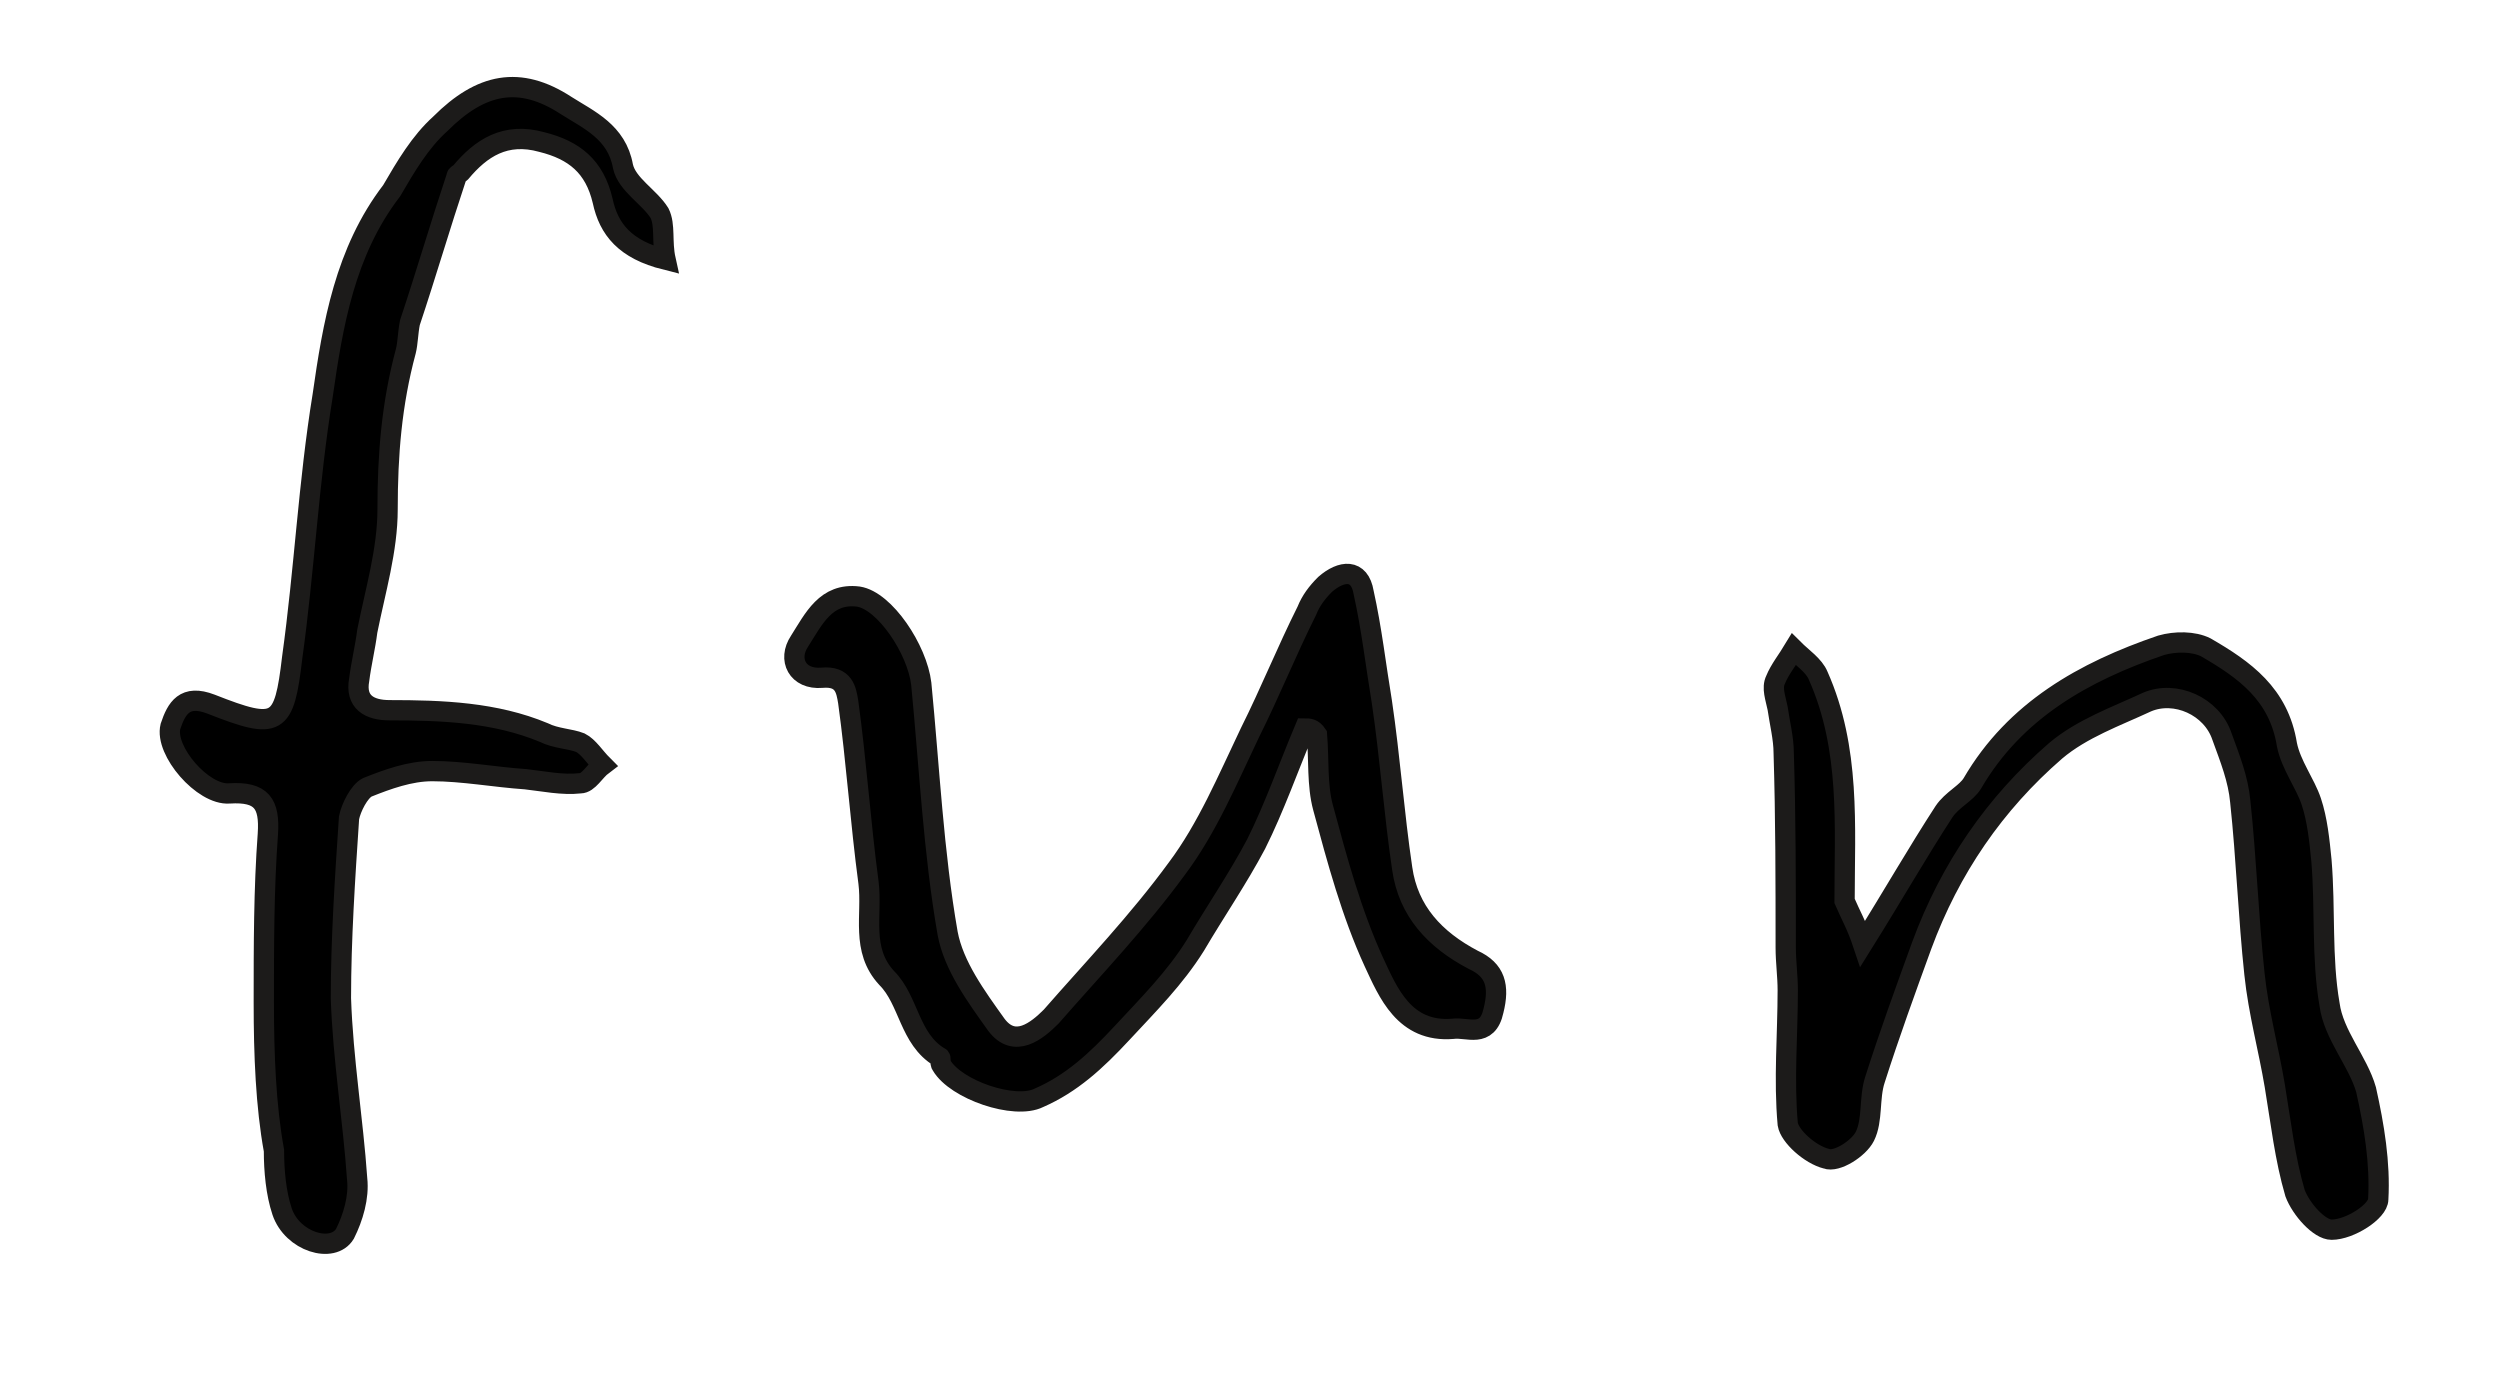 <?xml version="1.0" encoding="utf-8"?>
<!-- Generator: Adobe Illustrator 18.1.1, SVG Export Plug-In . SVG Version: 6.00 Build 0)  -->
<svg version="1.1" id="Layer_1" xmlns="http://www.w3.org/2000/svg" xmlns:xlink="http://www.w3.org/1999/xlink" x="0px" y="0px"
	 viewBox="0 0 123.2 68.1" enable-background="new 0 0 123.2 68.1" xml:space="preserve">
<g>
	<path stroke="#1C1B1A" stroke-miterlimit="10" d="M32.8,12.8c-2-0.5-2.8-1.5-3.1-2.9c-0.4-1.7-1.4-2.5-3-2.9c-1.8-0.5-3,0.3-4,1.5
		c-0.1,0.1-0.2,0.1-0.2,0.2c-0.8,2.4-1.5,4.8-2.3,7.2c-0.1,0.5-0.1,1-0.2,1.4c-0.7,2.6-0.9,5.1-0.9,7.8c0,2-0.6,4-1,6
		c-0.1,0.8-0.3,1.6-0.4,2.4c-0.2,1.1,0.5,1.5,1.5,1.5c2.6,0,5.2,0.1,7.6,1.1c0.6,0.3,1.3,0.3,1.8,0.5c0.4,0.2,0.7,0.7,1.1,1.1
		c-0.4,0.3-0.7,0.9-1.1,0.9c-0.9,0.1-1.8-0.1-2.7-0.2c-1.5-0.1-3.1-0.4-4.6-0.4c-1.1,0-2.2,0.4-3.2,0.8c-0.4,0.2-0.8,1-0.9,1.5
		c-0.2,3-0.4,6-0.4,8.9c0.1,3,0.6,6,0.8,8.9c0.1,0.9-0.2,1.9-0.6,2.7c-0.6,1-2.6,0.4-3.1-1.1c-0.3-0.9-0.4-2-0.4-3
		C13.1,54.5,13,52,13,49.4c0-2.8,0-5.6,0.2-8.3c0.1-1.5-0.3-2.1-1.9-2c-1.3,0.1-3.2-2.1-2.9-3.3c0.3-0.9,0.7-1.6,2-1.1
		c3.3,1.3,3.6,1.1,4-2.3c0.6-4.3,0.8-8.6,1.5-12.9c0.5-3.5,1.1-7.1,3.4-10.1C20,8.2,20.7,7,21.7,6.1c2-2,3.9-2.4,6.2-0.9
		c1.1,0.7,2.5,1.3,2.8,3c0.2,0.9,1.3,1.5,1.8,2.3C32.8,11.1,32.6,11.9,32.8,12.8z"/>
	<path stroke="#1C1B1A" stroke-miterlimit="10" d="M64.3,35.9c-0.8,1.9-1.5,3.9-2.4,5.7c-0.9,1.7-2,3.3-3,5c-1,1.6-2.3,2.9-3.6,4.3
		c-1.3,1.4-2.5,2.5-4.1,3.2c-1.2,0.6-4.1-0.4-4.8-1.6c-0.1-0.1,0-0.4-0.1-0.4c-1.5-0.9-1.5-2.8-2.6-3.9c-1.3-1.4-0.7-3.1-0.9-4.7
		c-0.4-3-0.6-6-1-8.9c-0.1-0.6-0.2-1.3-1.3-1.2c-1.2,0.1-1.7-0.9-1.1-1.8c0.7-1.1,1.3-2.4,2.9-2.2c1.3,0.2,2.9,2.6,3.1,4.3
		c0.4,4.1,0.6,8.3,1.3,12.3c0.3,1.6,1.4,3.1,2.4,4.5c0.9,1.2,2,0.3,2.7-0.4c2.1-2.4,4.3-4.7,6.2-7.3c1.5-2,2.5-4.4,3.6-6.7
		c1-2,1.8-4,2.8-6c0.2-0.5,0.5-0.9,0.9-1.3c0.8-0.7,1.7-0.8,1.9,0.4c0.4,1.8,0.6,3.6,0.9,5.4c0.4,2.7,0.6,5.5,1,8.2
		c0.3,2.1,1.6,3.5,3.5,4.5c1.1,0.5,1.3,1.3,1,2.5c-0.3,1.4-1.3,0.8-2,0.9c-2.4,0.2-3.2-1.8-3.9-3.3c-1.1-2.4-1.8-5-2.5-7.6
		c-0.3-1.1-0.2-2.4-0.3-3.6C64.7,35.9,64.5,35.9,64.3,35.9z"/>
	<path stroke="#1C1B1A" stroke-miterlimit="10" d="M91.8,46.5c1.5-2.4,2.7-4.5,4-6.5c0.4-0.6,1.1-0.9,1.4-1.4
		c2.1-3.6,5.5-5.5,9.3-6.8c0.7-0.2,1.6-0.2,2.2,0.1c1.9,1.1,3.6,2.3,4,4.8c0.2,1,0.9,1.9,1.2,2.8c0.3,0.9,0.4,1.9,0.5,2.9
		c0.2,2.4,0,4.8,0.4,7.1c0.2,1.5,1.4,2.8,1.8,4.2c0.4,1.8,0.7,3.6,0.6,5.4c0,0.6-1.4,1.5-2.3,1.5c-0.6,0-1.5-1-1.8-1.8
		c-0.5-1.7-0.7-3.5-1-5.3c-0.3-1.8-0.8-3.6-1-5.5c-0.3-2.8-0.4-5.7-0.7-8.5c-0.1-1.1-0.5-2.1-0.9-3.2c-0.5-1.5-2.3-2.3-3.7-1.7
		c-1.5,0.7-3.2,1.3-4.5,2.4c-3,2.6-5.2,5.8-6.6,9.6c-0.8,2.2-1.6,4.4-2.3,6.6c-0.3,0.9-0.1,2-0.5,2.8c-0.3,0.6-1.4,1.3-1.9,1.1
		c-0.8-0.2-1.8-1.1-1.9-1.7c-0.2-2.2,0-4.4,0-6.6c0-0.7-0.1-1.4-0.1-2.1c0-3.2,0-6.4-0.1-9.6c0-0.7-0.2-1.5-0.3-2.2
		c-0.1-0.5-0.3-1-0.1-1.4c0.2-0.5,0.6-1,0.9-1.5c0.4,0.4,1,0.8,1.2,1.3c1.6,3.6,1.3,7.4,1.3,11.1C91.2,45.1,91.5,45.6,91.8,46.5z"/>
</g>
</svg>
